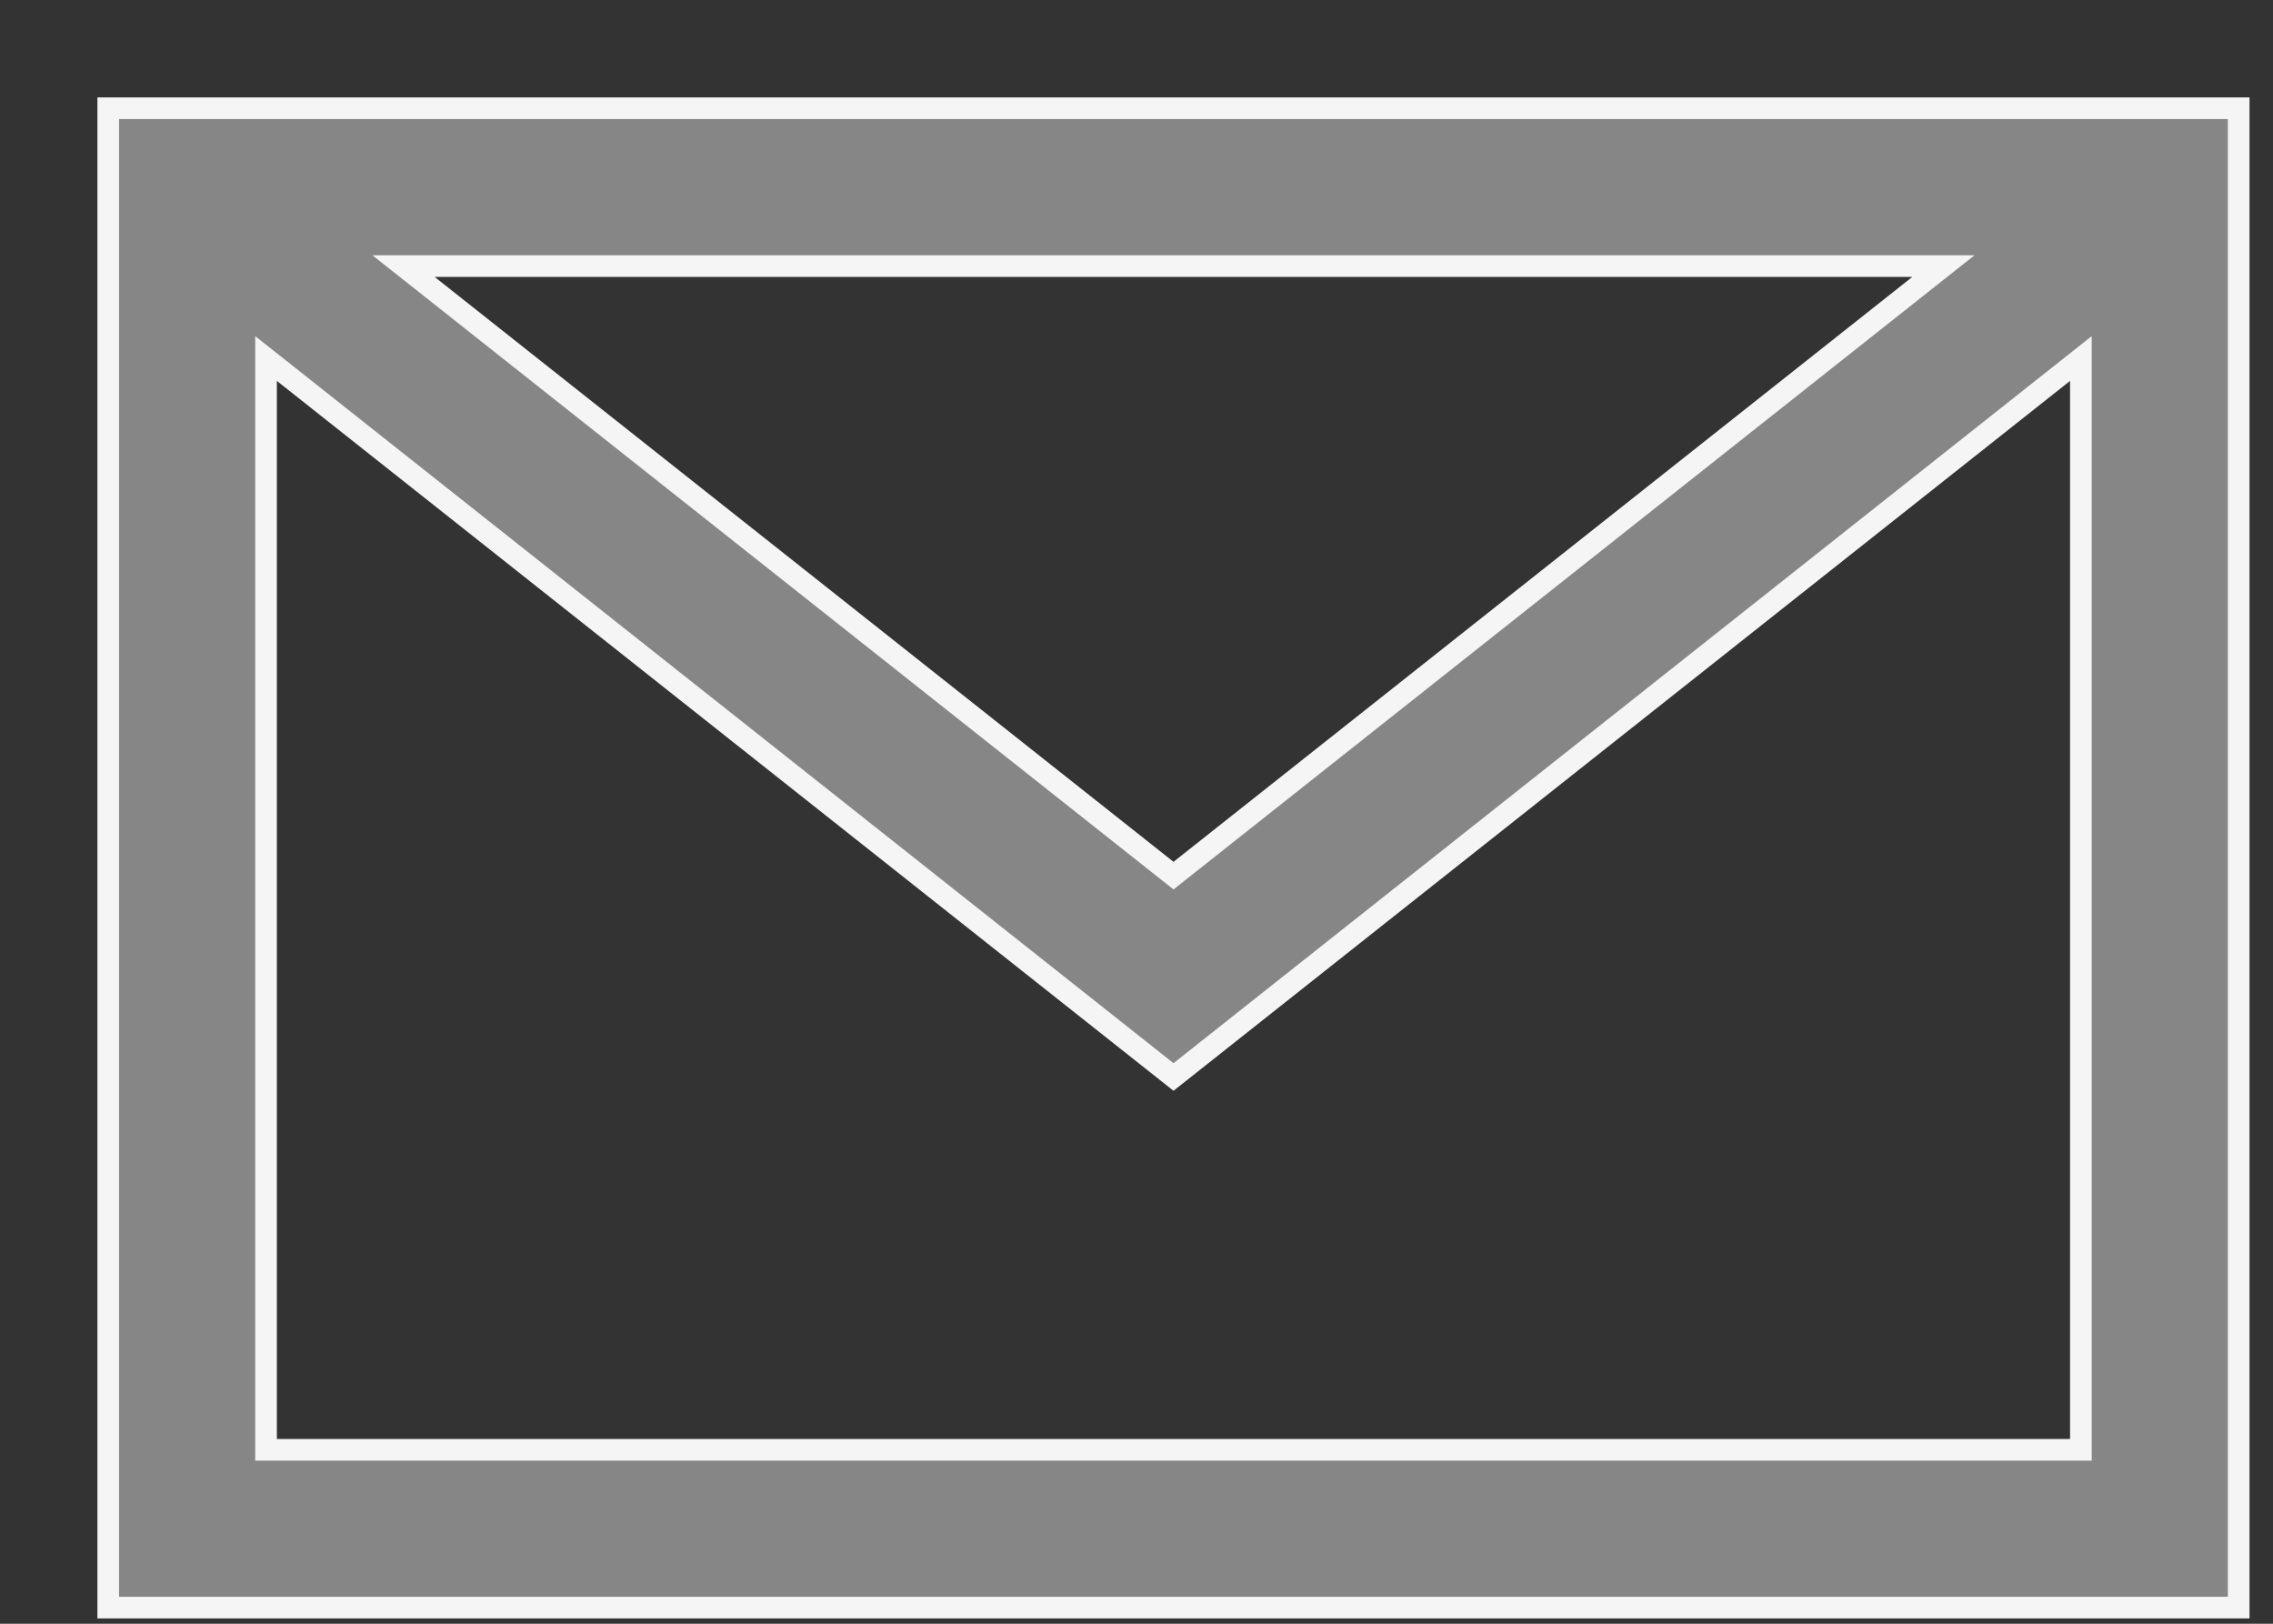 <svg width="21" height="15" viewBox="0 0 21 15" fill="none" xmlns="http://www.w3.org/2000/svg">
<rect x="0" y="0" width="21" height="15" fill="#333333" stroke="none"/>
<path fill-rule="evenodd" clip-rule="evenodd" d="M20.683 1V14.851H1V1H20.683ZM10.842 9.949L2.458 3.312V13.393H19.225V3.312L10.842 9.949ZM10.842 8.089L17.955 2.458H3.728L10.842 8.089Z" fill="#868686" stroke="#F5F5F5" stroke-width="0.2"/>
</svg>
